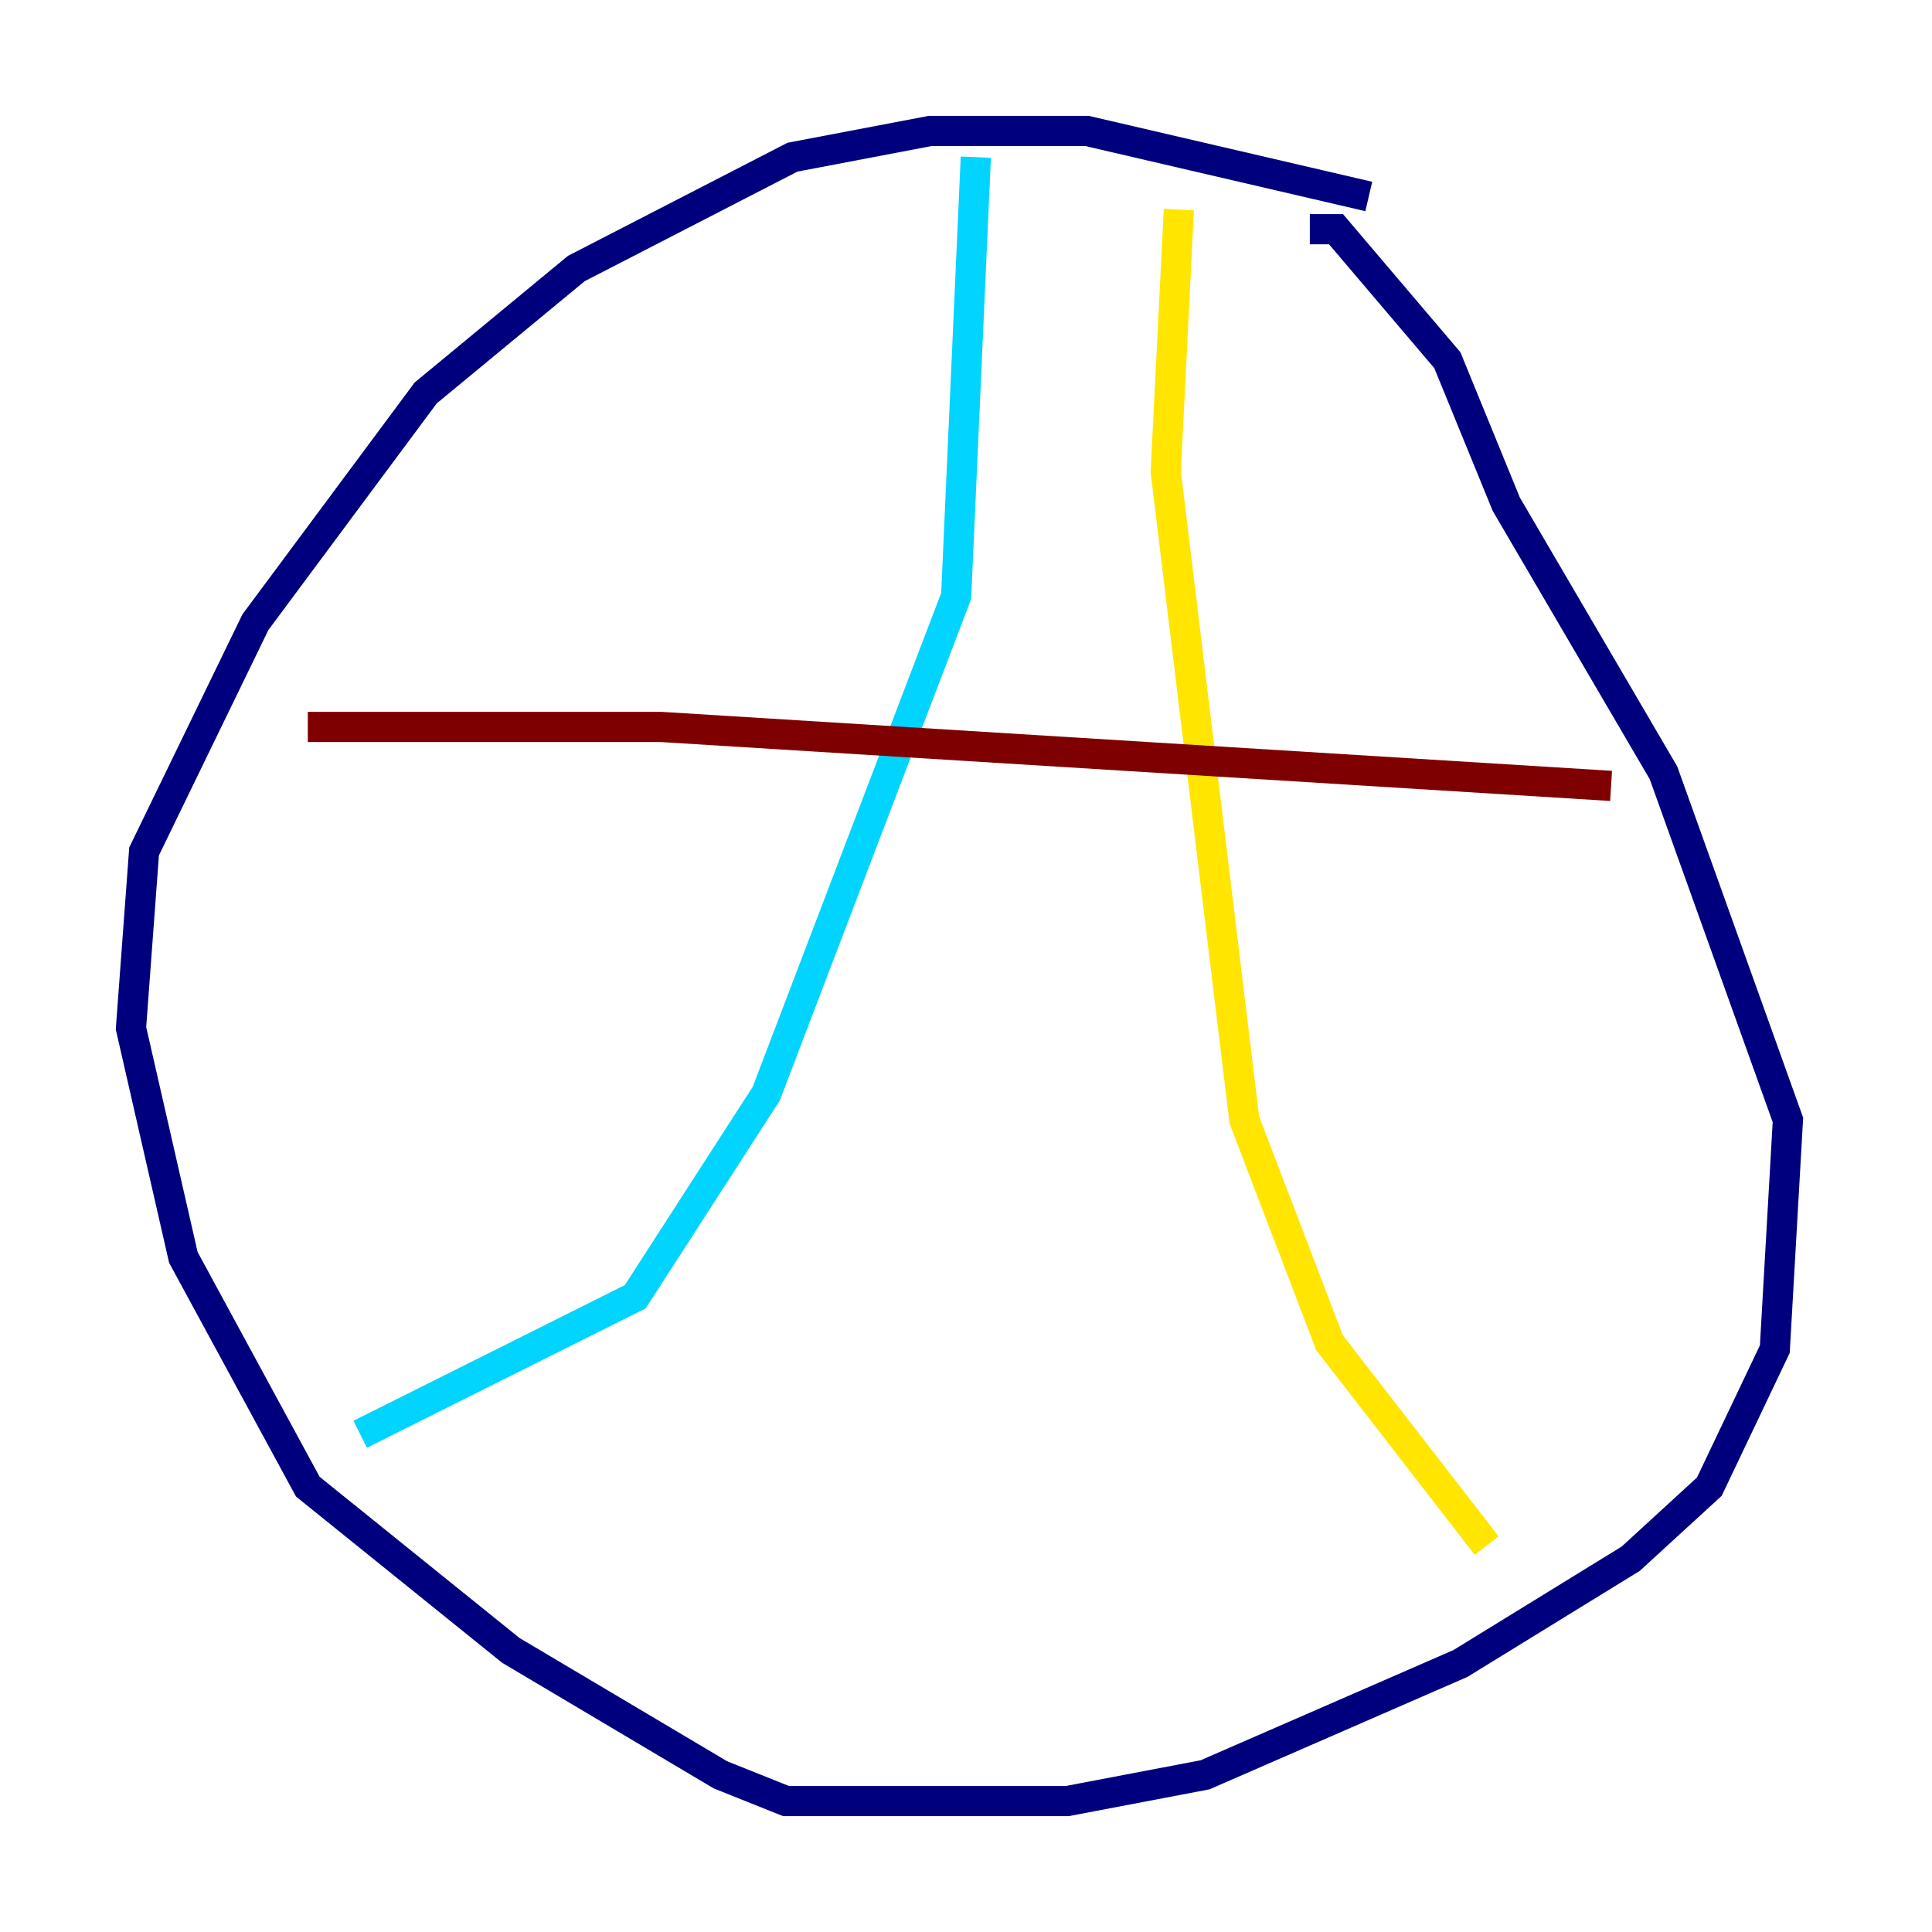 <?xml version="1.0" encoding="utf-8" ?>
<svg baseProfile="tiny" height="128" version="1.2" viewBox="0,0,128,128" width="128" xmlns="http://www.w3.org/2000/svg" xmlns:ev="http://www.w3.org/2001/xml-events" xmlns:xlink="http://www.w3.org/1999/xlink"><defs /><polyline fill="none" points="90.685,13.017 72.027,8.678 61.614,8.678 52.502,10.414 38.183,17.79 28.203,26.034 16.922,41.22 9.546,56.407 8.678,68.122 12.149,83.308 20.393,98.495 33.844,109.342 47.729,117.586 52.068,119.322 70.725,119.322 79.837,117.586 96.759,110.21 108.041,103.268 113.248,98.495 117.586,89.383 118.454,74.197 110.21,51.2 99.797,33.41 95.891,23.864 88.515,15.186 86.78,15.186" stroke="#00007f" stroke-width="2" /><polyline fill="none" points="64.651,10.414 63.349,39.485 50.766,72.461 42.088,85.912 23.864,95.024" stroke="#00d4ff" stroke-width="2" /><polyline fill="none" points="78.102,13.885 77.234,31.241 82.441,74.197 88.081,88.949 98.495,102.4" stroke="#ffe500" stroke-width="2" /><polyline fill="none" points="106.739,52.068 43.824,48.163 20.393,48.163" stroke="#7f0000" stroke-width="2" /></svg>